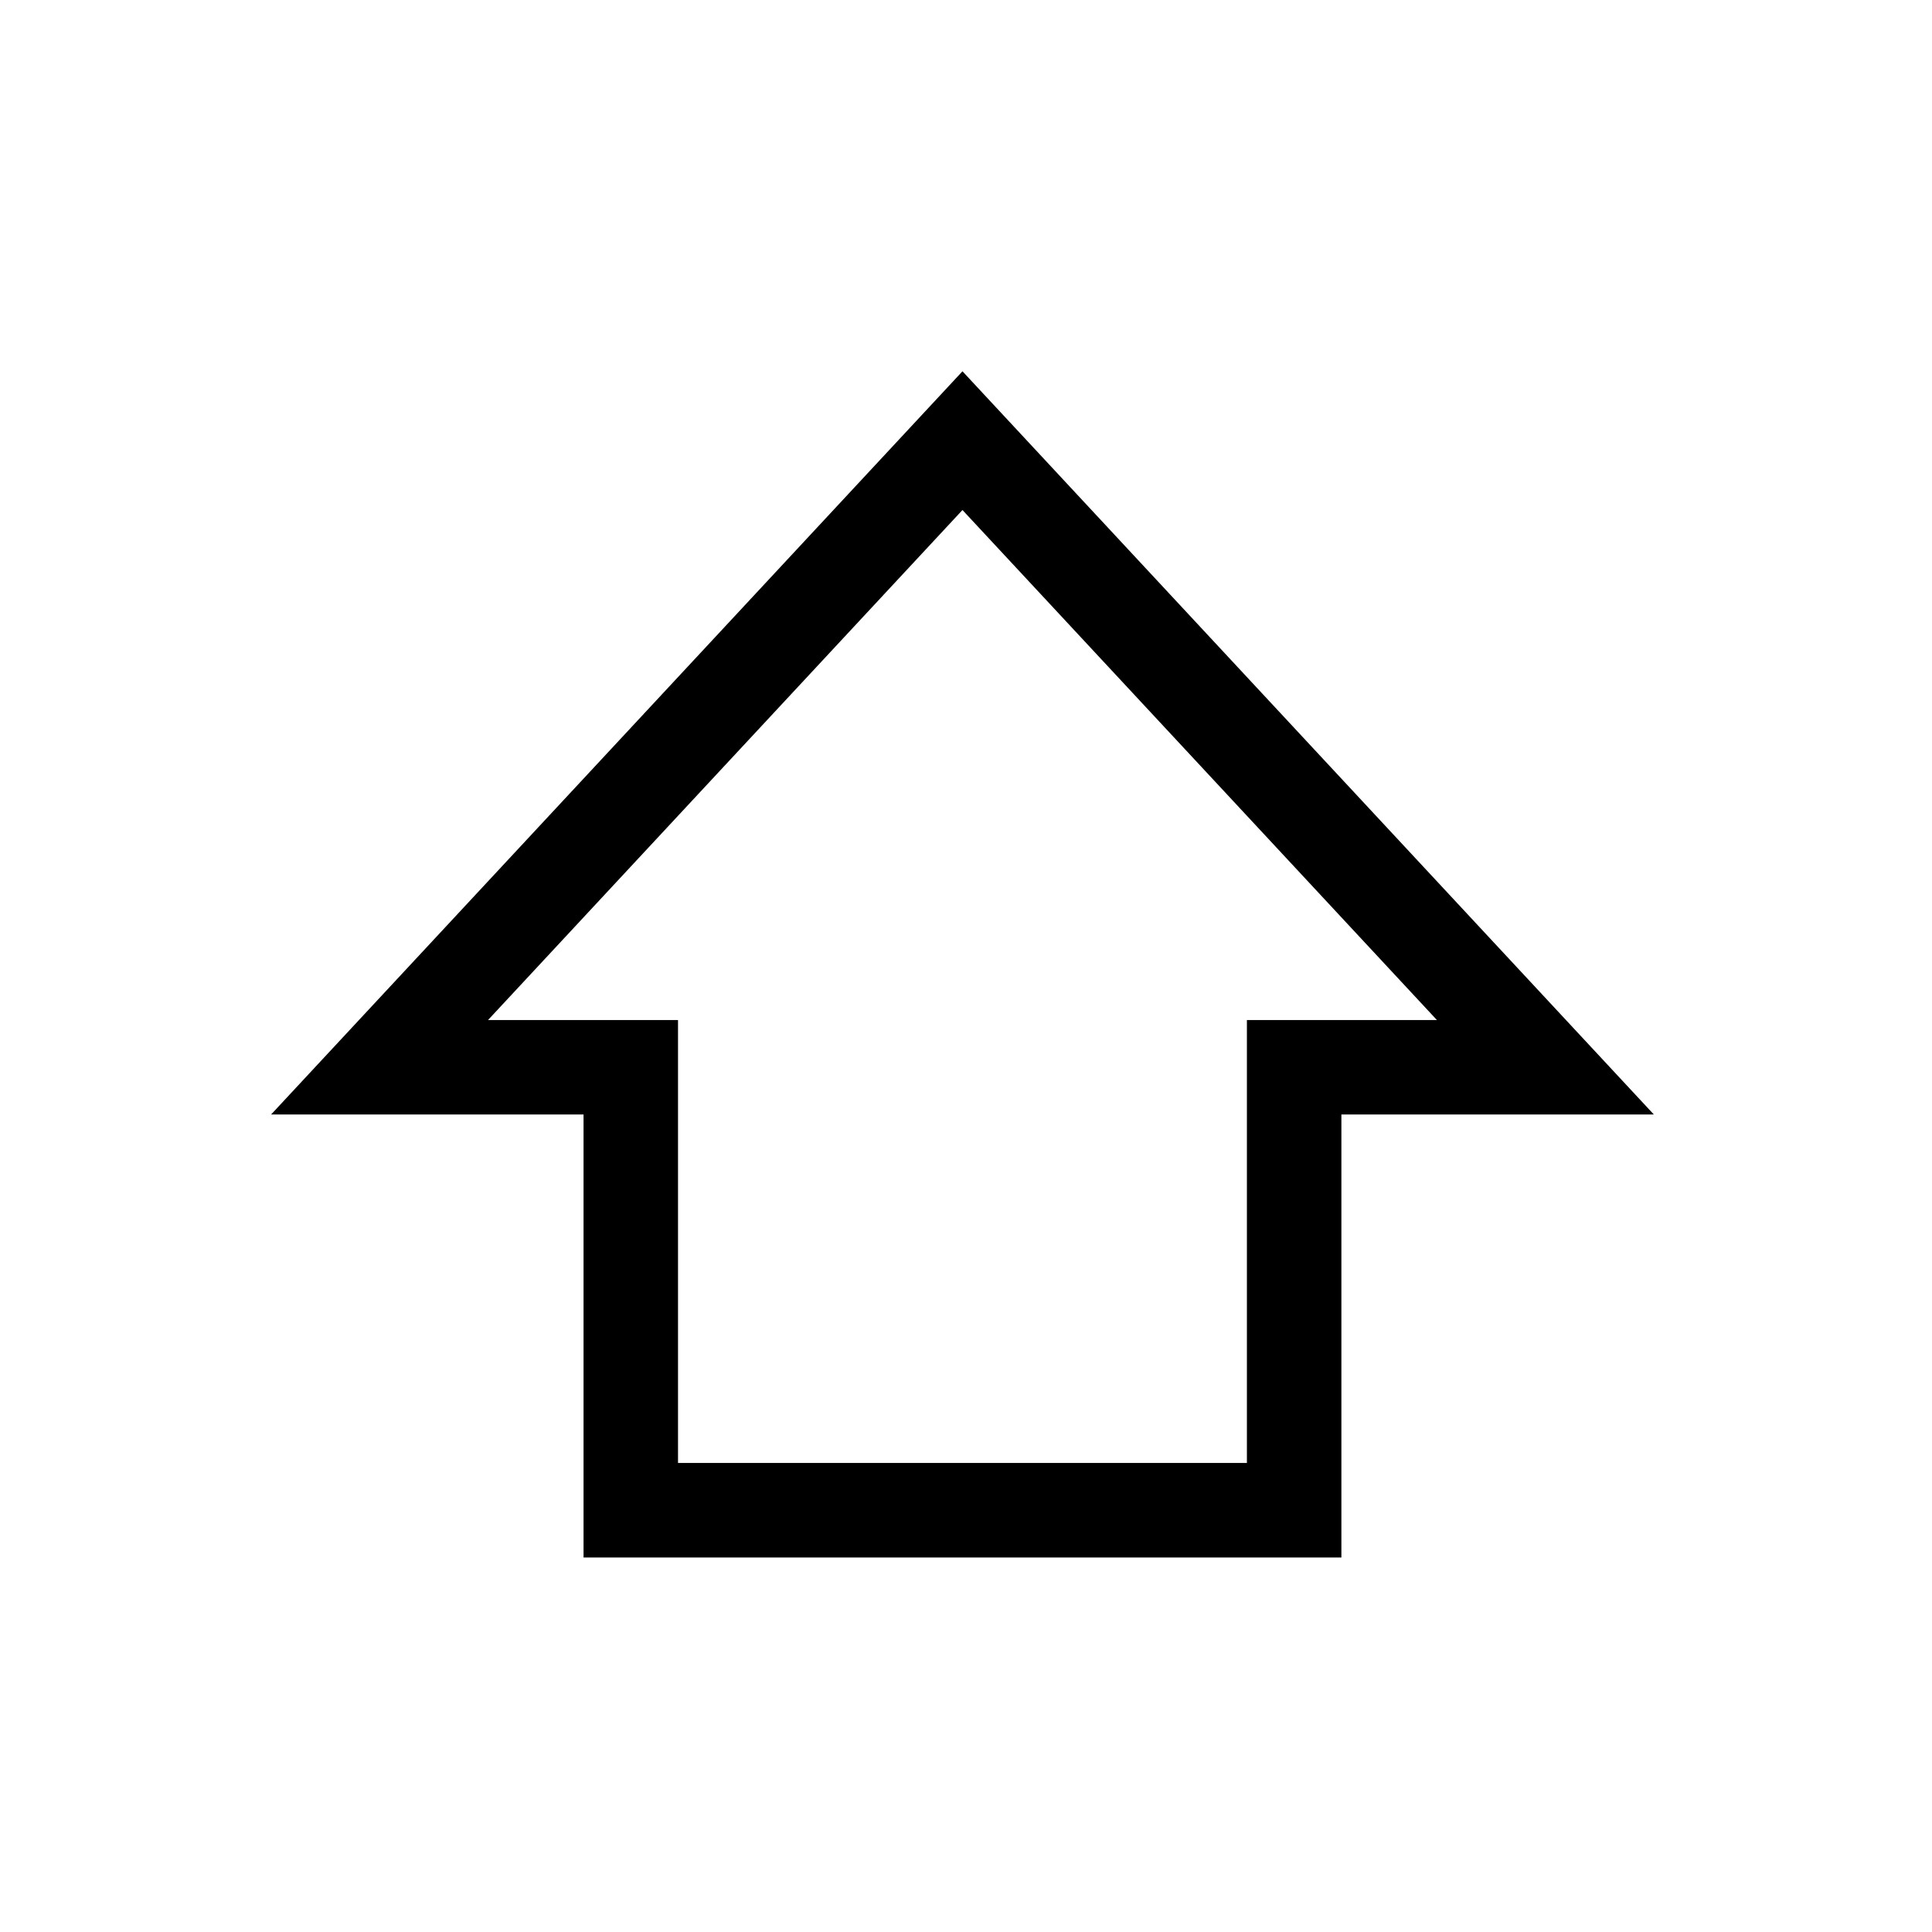 <svg xmlns="http://www.w3.org/2000/svg" viewBox="0 0 512 512"><path d="M255.065 98.396l183.224 196.959h-82.807v117.392H154.645V295.354H71.842L255.065 98.396m0 36.764L129.333 270.318h50.349v117.387h150.761V270.318h50.353L255.065 135.16z"/></svg>
